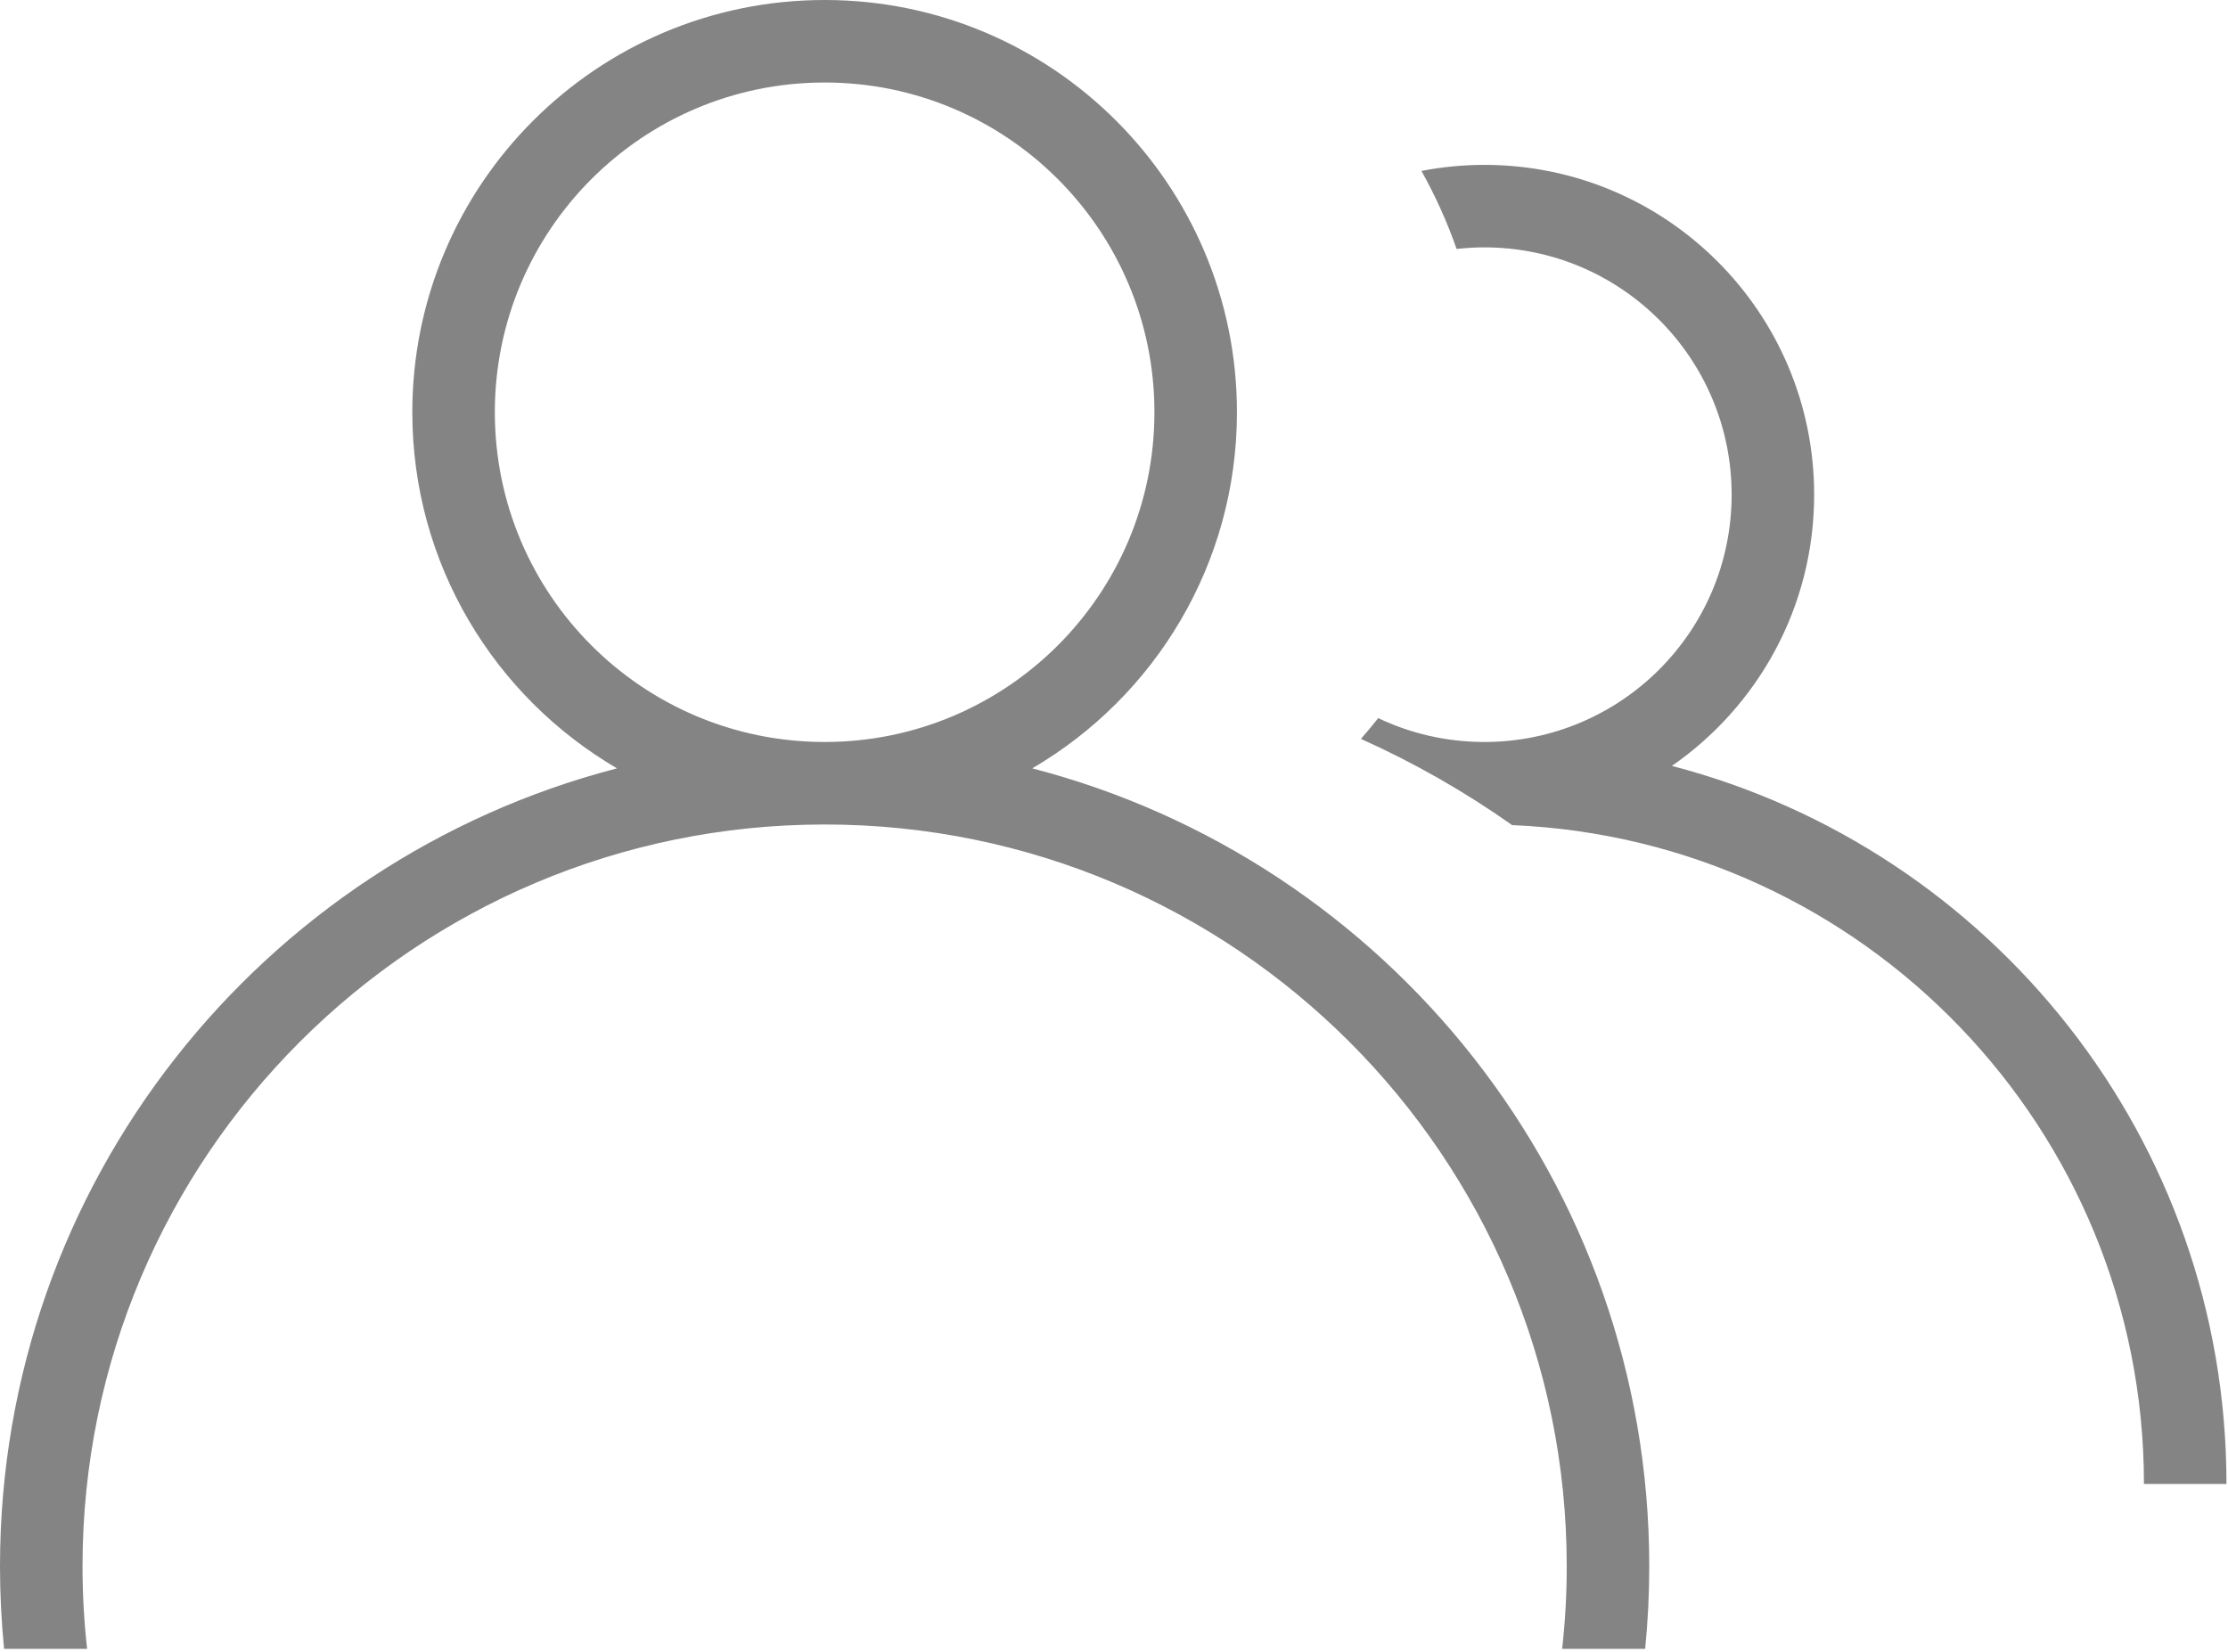 <?xml version="1.0" standalone="no"?><!DOCTYPE svg PUBLIC "-//W3C//DTD SVG 1.1//EN" "http://www.w3.org/Graphics/SVG/1.1/DTD/svg11.dtd"><svg t="1497440644654" class="icon" style="" viewBox="0 0 1381 1024" version="1.1" xmlns="http://www.w3.org/2000/svg" p-id="1711" xmlns:xlink="http://www.w3.org/1999/xlink" width="269.727" height="200"><defs><style type="text/css"></style></defs><path d="M1380.054 919.977 1328.906 919.977C1328.906 699.966 1155.094 520.576 937.283 511.525 907.987 490.841 876.61 472.914 843.555 458.059 847.243 453.872 850.806 449.577 854.264 445.192 874.195 454.67 896.483 459.989 920.021 459.989 1004.696 459.989 1073.337 391.347 1073.337 306.673 1073.337 222.001 1004.696 153.357 920.021 153.357 914.217 153.357 908.495 153.71 902.859 154.34 896.969 137.492 889.66 121.323 881.06 105.963 893.676 103.529 906.693 102.21 920.021 102.21 1032.943 102.21 1124.484 193.751 1124.484 306.673 1124.484 376.388 1089.569 437.919 1036.299 474.824 1234.066 526.33 1380.054 706.102 1380.054 919.977ZM639.832 476.337C859.826 533.394 1022.275 733.264 1022.275 971.083 1022.275 988.334 1021.408 1005.378 1019.738 1022.189L968.284 1022.189C970.142 1005.405 971.127 988.361 971.127 971.083 971.127 717.062 765.182 511.139 511.136 511.139 257.093 511.139 51.148 717.062 51.148 971.083 51.148 988.361 52.133 1005.405 53.99 1022.189L2.537 1022.189C0.867 1005.378 0 988.334 0 971.083 0 733.264 162.449 533.394 382.443 476.337 306.576 432.015 255.569 349.772 255.569 255.569 255.569 114.423 369.99 0 511.136 0 652.285 0 766.706 114.423 766.706 255.569 766.706 349.772 715.699 432.015 639.832 476.337ZM511.136 51.148C398.239 51.148 306.717 142.67 306.717 255.569 306.717 368.466 398.239 459.989 511.136 459.989 624.036 459.989 715.558 368.466 715.558 255.569 715.558 142.67 624.036 51.148 511.136 51.148Z" p-id="1712" fill="#848484"></path></svg>